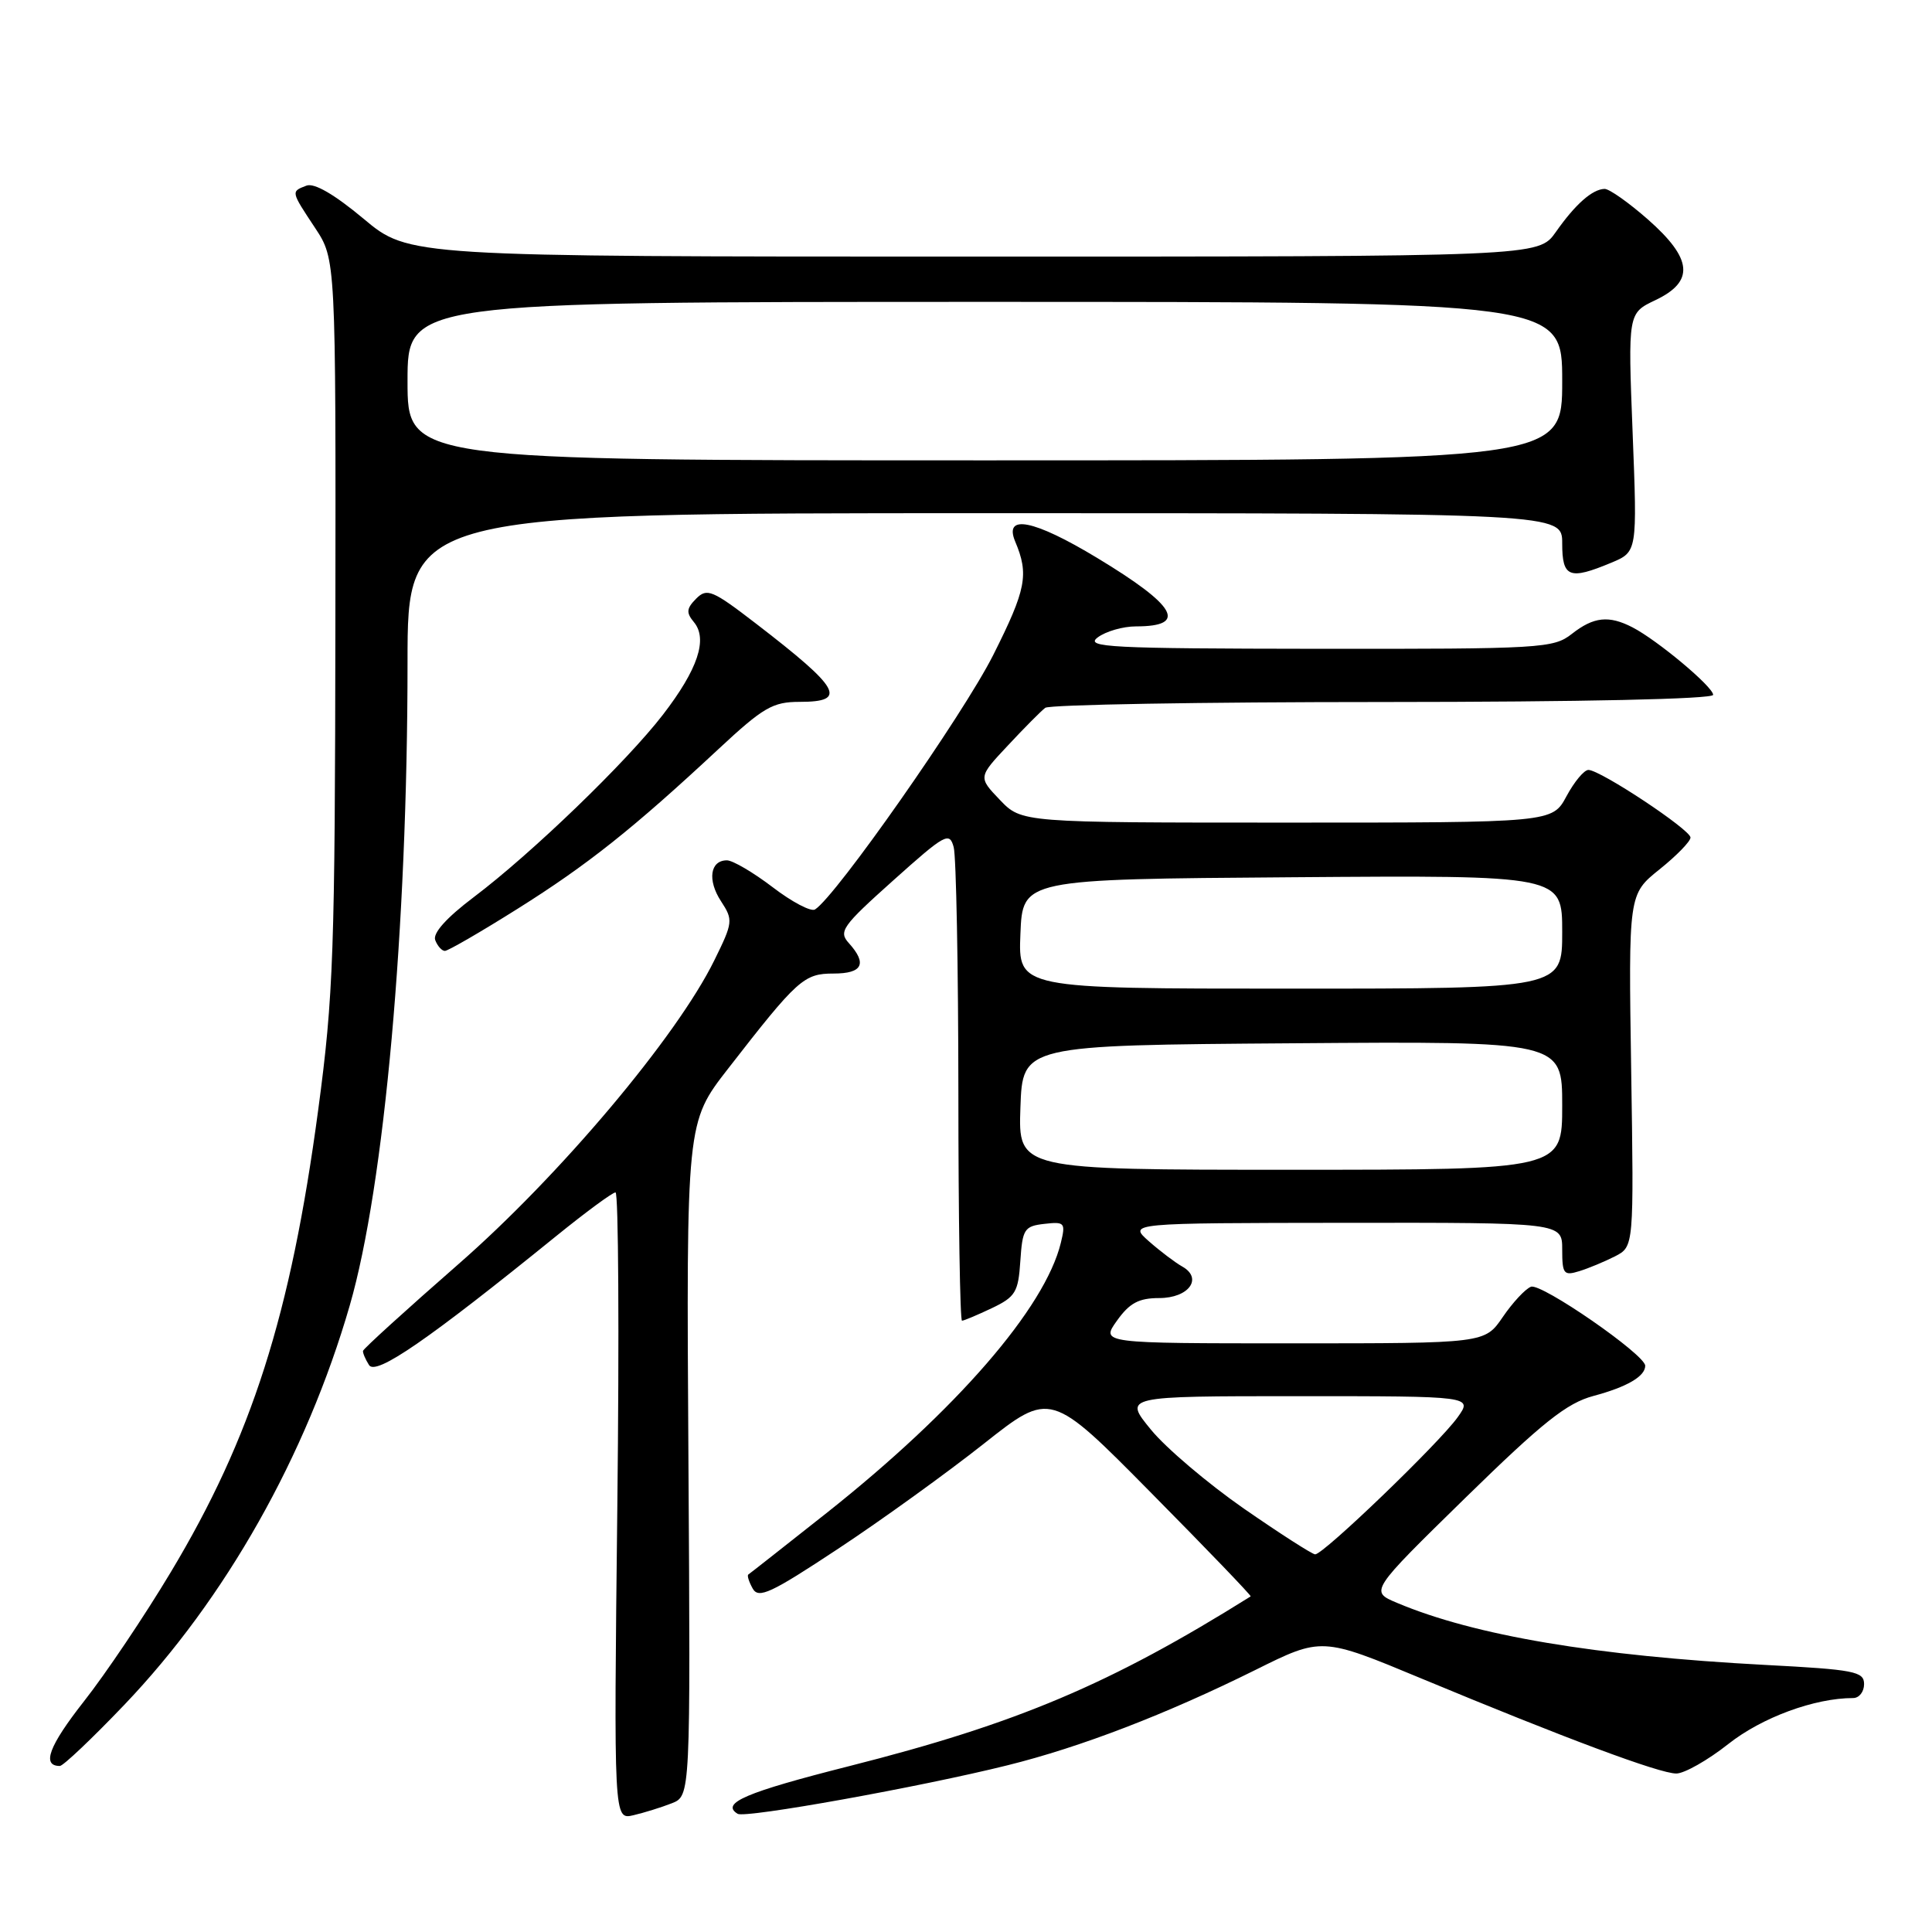 <?xml version="1.0" encoding="UTF-8" standalone="no"?>
<!DOCTYPE svg PUBLIC "-//W3C//DTD SVG 1.1//EN" "http://www.w3.org/Graphics/SVG/1.1/DTD/svg11.dtd" >
<svg xmlns="http://www.w3.org/2000/svg" xmlns:xlink="http://www.w3.org/1999/xlink" version="1.1" viewBox="0 0 256 256">
 <g >
 <path fill="currentColor"
d=" M 89.00 238.95 C 91.50 237.97 91.50 237.97 91.22 193.34 C 90.94 148.72 90.94 148.72 96.47 141.61 C 105.69 129.74 106.52 129.00 110.45 129.00 C 114.29 129.00 114.94 127.70 112.48 124.97 C 111.08 123.43 111.59 122.72 118.36 116.66 C 125.26 110.48 125.81 110.18 126.37 112.26 C 126.70 113.49 126.98 128.11 126.99 144.75 C 126.99 161.39 127.21 175.00 127.47 175.00 C 127.72 175.00 129.50 174.25 131.42 173.34 C 134.56 171.84 134.93 171.22 135.20 167.09 C 135.48 162.86 135.73 162.47 138.38 162.17 C 141.08 161.86 141.21 162.02 140.57 164.67 C 138.47 173.31 126.73 186.85 109.50 200.50 C 104.00 204.85 99.35 208.51 99.16 208.63 C 98.97 208.75 99.23 209.58 99.73 210.48 C 100.51 211.88 102.12 211.13 111.07 205.21 C 116.81 201.42 125.48 195.16 130.35 191.31 C 139.20 184.31 139.20 184.31 152.57 197.85 C 159.93 205.29 165.85 211.45 165.72 211.53 C 147.12 223.17 134.77 228.39 112.53 234.02 C 98.79 237.50 95.46 238.93 97.74 240.34 C 98.74 240.96 122.02 236.77 133.50 233.91 C 143.21 231.50 154.53 227.14 166.32 221.29 C 175.13 216.91 175.13 216.91 188.32 222.40 C 207.43 230.35 219.89 235.00 222.12 235.00 C 223.18 235.00 226.29 233.24 229.01 231.09 C 233.46 227.57 240.44 225.00 245.55 225.00 C 246.35 225.00 247.00 224.17 247.00 223.15 C 247.00 221.48 245.73 221.23 233.88 220.61 C 211.43 219.42 195.39 216.72 185.12 212.39 C 181.50 210.87 181.50 210.87 194.14 198.50 C 204.43 188.44 207.60 185.92 211.14 184.97 C 215.59 183.78 218.00 182.37 218.00 180.97 C 218.00 179.50 204.23 169.98 202.86 170.50 C 202.11 170.79 200.43 172.60 199.12 174.52 C 196.74 178.00 196.74 178.00 171.30 178.00 C 145.86 178.00 145.86 178.00 148.00 175.00 C 149.67 172.66 150.89 172.00 153.60 172.00 C 157.52 172.00 159.43 169.38 156.65 167.82 C 155.74 167.31 153.75 165.81 152.24 164.48 C 149.50 162.06 149.50 162.06 178.25 162.03 C 207.00 162.00 207.00 162.00 207.00 165.57 C 207.00 168.81 207.21 169.07 209.25 168.44 C 210.49 168.06 212.62 167.17 214.00 166.47 C 216.50 165.18 216.50 165.18 216.14 141.84 C 215.78 118.50 215.78 118.50 219.89 115.20 C 222.15 113.39 224.00 111.49 224.00 110.98 C 224.00 109.94 212.09 102.05 210.48 102.02 C 209.91 102.01 208.61 103.57 207.57 105.50 C 205.69 109.00 205.69 109.00 170.53 109.00 C 135.37 109.00 135.37 109.00 132.49 105.99 C 129.61 102.98 129.61 102.98 133.56 98.77 C 135.72 96.45 137.95 94.21 138.50 93.79 C 139.05 93.37 159.19 93.02 183.25 93.02 C 209.65 93.01 227.00 92.63 227.00 92.07 C 227.00 91.01 219.64 84.85 216.32 83.13 C 213.18 81.51 211.17 81.72 208.27 84.00 C 205.85 85.90 204.24 86.00 174.62 85.97 C 147.04 85.94 143.72 85.77 145.44 84.47 C 146.51 83.66 148.80 83.00 150.52 83.00 C 157.45 83.00 155.90 80.28 145.35 73.91 C 136.99 68.86 132.97 68.06 134.52 71.76 C 136.36 76.12 135.98 78.09 131.61 86.79 C 127.64 94.68 110.74 118.81 107.99 120.51 C 107.45 120.84 104.93 119.51 102.37 117.55 C 99.81 115.60 97.09 114.00 96.32 114.00 C 94.09 114.00 93.71 116.63 95.54 119.42 C 97.16 121.90 97.13 122.22 94.65 127.25 C 89.69 137.35 74.18 155.77 60.75 167.50 C 53.83 173.55 48.14 178.72 48.10 179.00 C 48.06 179.28 48.42 180.12 48.90 180.88 C 49.81 182.31 56.73 177.54 73.67 163.81 C 77.62 160.61 81.16 158.00 81.56 158.00 C 81.95 158.00 82.06 176.70 81.80 199.57 C 81.33 241.13 81.33 241.13 83.92 240.53 C 85.34 240.20 87.62 239.49 89.00 238.95 Z  M 16.46 225.91 C 29.87 211.88 40.59 192.88 46.35 172.96 C 50.94 157.06 54.00 122.99 54.00 87.77 C 54.00 68.00 54.00 68.00 130.50 68.00 C 207.00 68.00 207.00 68.00 207.00 72.00 C 207.00 76.52 207.93 76.89 213.51 74.56 C 216.95 73.12 216.95 73.12 216.33 57.31 C 215.71 41.50 215.71 41.50 219.35 39.77 C 224.56 37.29 224.28 34.30 218.36 29.08 C 215.81 26.84 213.22 25.01 212.61 25.03 C 210.98 25.08 208.73 27.07 206.15 30.75 C 203.86 34.00 203.86 34.00 129.02 34.00 C 54.17 34.00 54.17 34.00 48.18 28.99 C 44.30 25.75 41.63 24.20 40.60 24.60 C 38.54 25.39 38.52 25.32 41.75 30.20 C 44.50 34.36 44.50 34.36 44.44 82.43 C 44.39 126.25 44.19 131.97 42.16 147.09 C 38.52 174.26 33.35 190.47 22.61 208.35 C 19.16 214.11 13.99 221.80 11.12 225.44 C 6.48 231.35 5.49 234.00 7.93 234.00 C 8.37 234.00 12.21 230.36 16.46 225.91 Z  M 68.58 120.42 C 77.85 114.60 83.91 109.78 95.21 99.25 C 101.15 93.72 102.39 93.00 105.96 93.00 C 112.36 93.00 111.39 91.26 100.16 82.62 C 94.39 78.18 93.68 77.89 92.25 79.32 C 90.96 80.62 90.90 81.18 91.95 82.44 C 93.81 84.68 92.47 88.69 87.85 94.69 C 83.00 100.98 70.48 113.06 62.77 118.88 C 59.15 121.61 57.32 123.66 57.67 124.57 C 57.97 125.36 58.55 126.00 58.95 126.00 C 59.36 126.00 63.70 123.49 68.58 120.42 Z  M 164.81 199.89 C 160.04 196.57 154.49 191.87 152.50 189.43 C 148.87 185.00 148.87 185.00 172.00 185.00 C 195.14 185.00 195.14 185.00 193.15 187.79 C 190.72 191.20 175.32 206.02 174.26 205.96 C 173.84 205.93 169.59 203.20 164.81 199.89 Z  M 135.21 146.75 C 135.50 138.50 135.50 138.50 171.25 138.24 C 207.00 137.97 207.00 137.97 207.00 146.49 C 207.00 155.00 207.00 155.00 170.96 155.00 C 134.92 155.00 134.92 155.00 135.21 146.75 Z  M 135.21 123.75 C 135.50 116.50 135.50 116.50 171.25 116.24 C 207.00 115.97 207.00 115.97 207.00 123.49 C 207.00 131.00 207.00 131.00 170.96 131.00 C 134.91 131.00 134.91 131.00 135.21 123.75 Z  M 54.00 50.50 C 54.00 40.00 54.00 40.00 130.50 40.00 C 207.00 40.00 207.00 40.00 207.00 50.50 C 207.00 61.00 207.00 61.00 130.50 61.00 C 54.00 61.00 54.00 61.00 54.00 50.50 Z "/>
</g>
</svg>